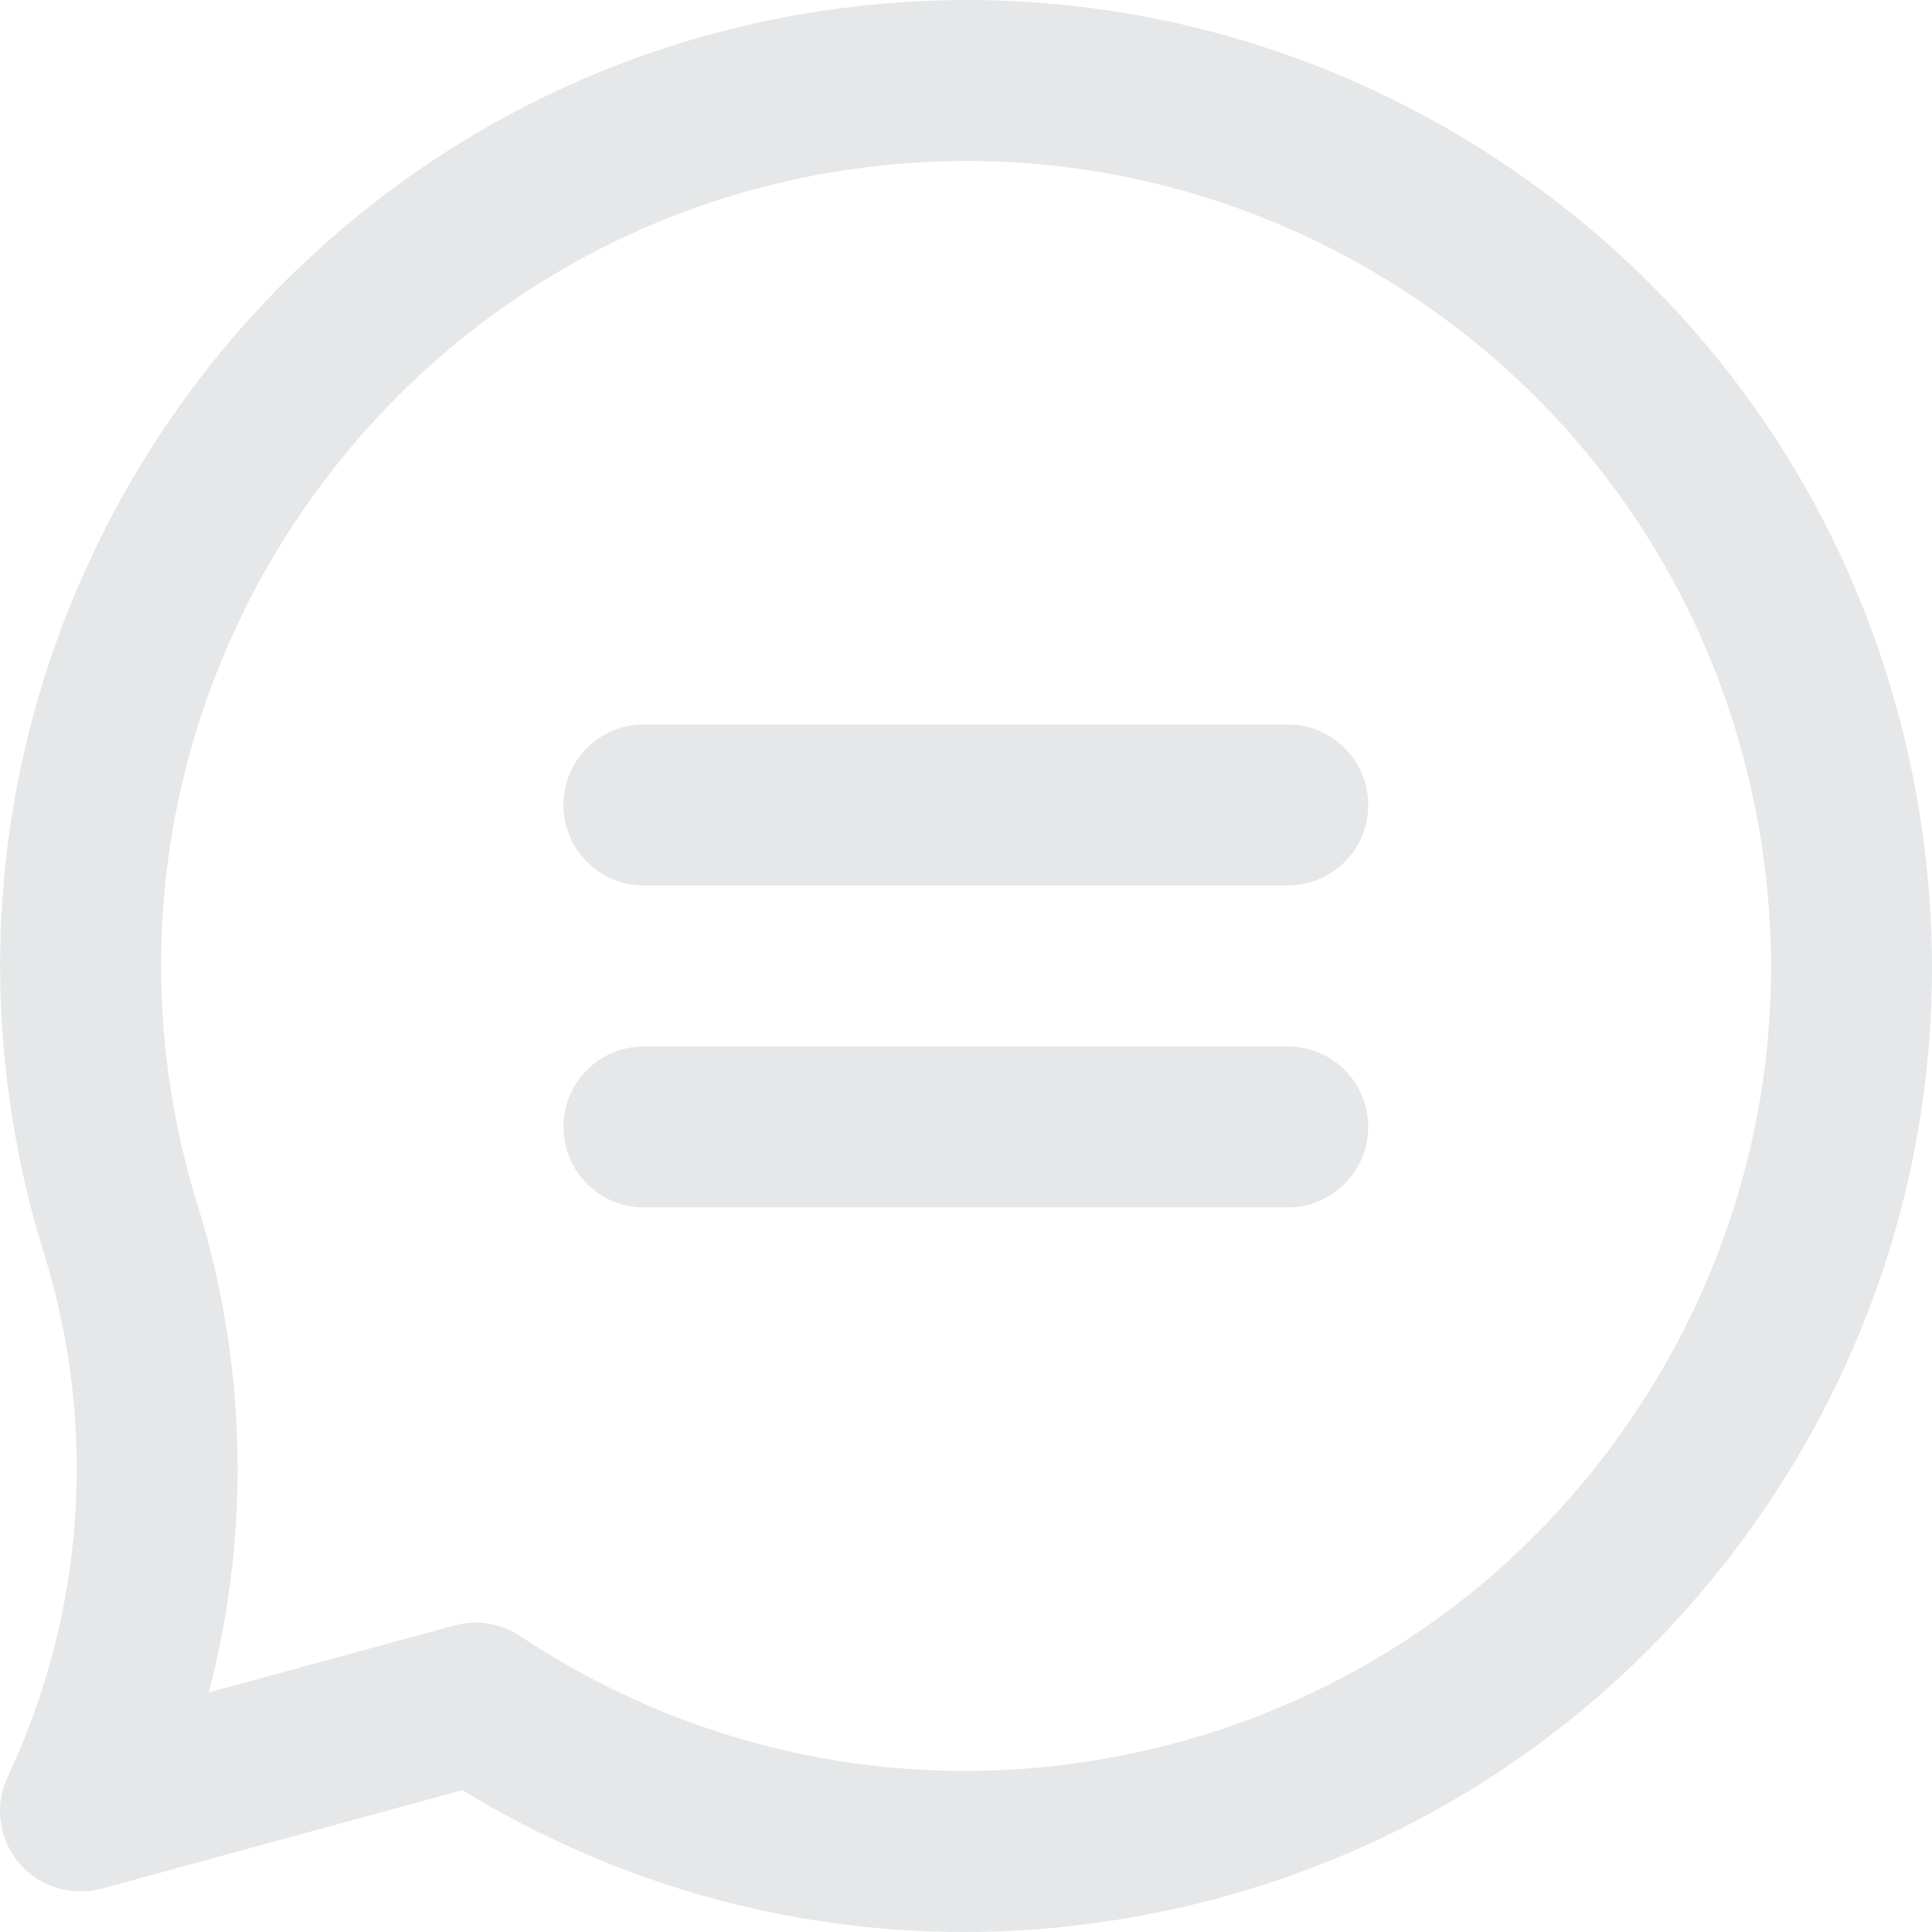 <?xml version="1.0" encoding="UTF-8"?>
<svg width="16px" height="16px" viewBox="0 0 16 16" version="1.1" xmlns="http://www.w3.org/2000/svg" xmlns:xlink="http://www.w3.org/1999/xlink">
    <title>chat</title>
    <g id="Page-1" stroke="none" stroke-width="1" fill="none" fill-rule="evenodd">
        <g id="Creator_blog" transform="translate(-53, -485)" fill="#E6E7E8" fill-rule="nonzero">
            <g id="Group-4" transform="translate(53, 484)">
                <g id="chat" transform="translate(0, 1)">
                    <path d="M15.84,6.421 C15.418,4.326 14.207,2.521 12.428,1.339 C10.728,0.209 8.685,-0.226 6.671,0.112 C6.658,0.114 6.645,0.116 6.631,0.118 C2.285,0.873 -0.635,5.023 0.12,9.367 C0.18,9.715 0.264,10.062 0.369,10.395 C0.81,11.826 0.701,13.36 0.064,14.714 C-0.048,14.949 -0.011,15.227 0.156,15.427 C0.324,15.626 0.589,15.708 0.842,15.641 L3.83,14.825 C5.095,15.599 6.523,16 7.982,16 C8.512,16 9.046,15.947 9.577,15.84 C11.672,15.418 13.477,14.206 14.66,12.427 C15.842,10.649 16.262,8.516 15.84,6.421 Z M13.549,11.689 C12.564,13.172 11.059,14.182 9.314,14.534 C7.571,14.883 5.791,14.535 4.308,13.549 C4.198,13.476 4.069,13.438 3.939,13.438 C3.88,13.438 3.821,13.446 3.764,13.461 L1.729,14.016 C2.073,12.705 2.047,11.317 1.642,9.998 C1.554,9.717 1.483,9.429 1.433,9.139 C0.806,5.528 3.225,2.079 6.829,1.437 C6.841,1.435 6.853,1.433 6.865,1.431 C8.552,1.14 10.265,1.502 11.69,2.448 C13.173,3.434 14.183,4.939 14.534,6.683 C14.885,8.429 14.535,10.207 13.549,11.689 Z" id="Shape"></path>
                    <path d="M10.665,6 L5.332,6 C4.964,6 4.666,6.298 4.666,6.666 C4.666,7.035 4.964,7.333 5.332,7.333 L10.665,7.333 C11.033,7.333 11.331,7.035 11.331,6.666 C11.331,6.298 11.033,6 10.665,6 Z" id="Path"></path>
                    <path d="M10.665,8.666 L5.332,8.666 C4.964,8.666 4.666,8.964 4.666,9.332 C4.666,9.701 4.964,9.999 5.332,9.999 L10.665,9.999 C11.033,9.999 11.331,9.701 11.331,9.332 C11.331,8.964 11.033,8.666 10.665,8.666 Z" id="Path"></path>
                </g>
            </g>
        </g>
    </g>
</svg>